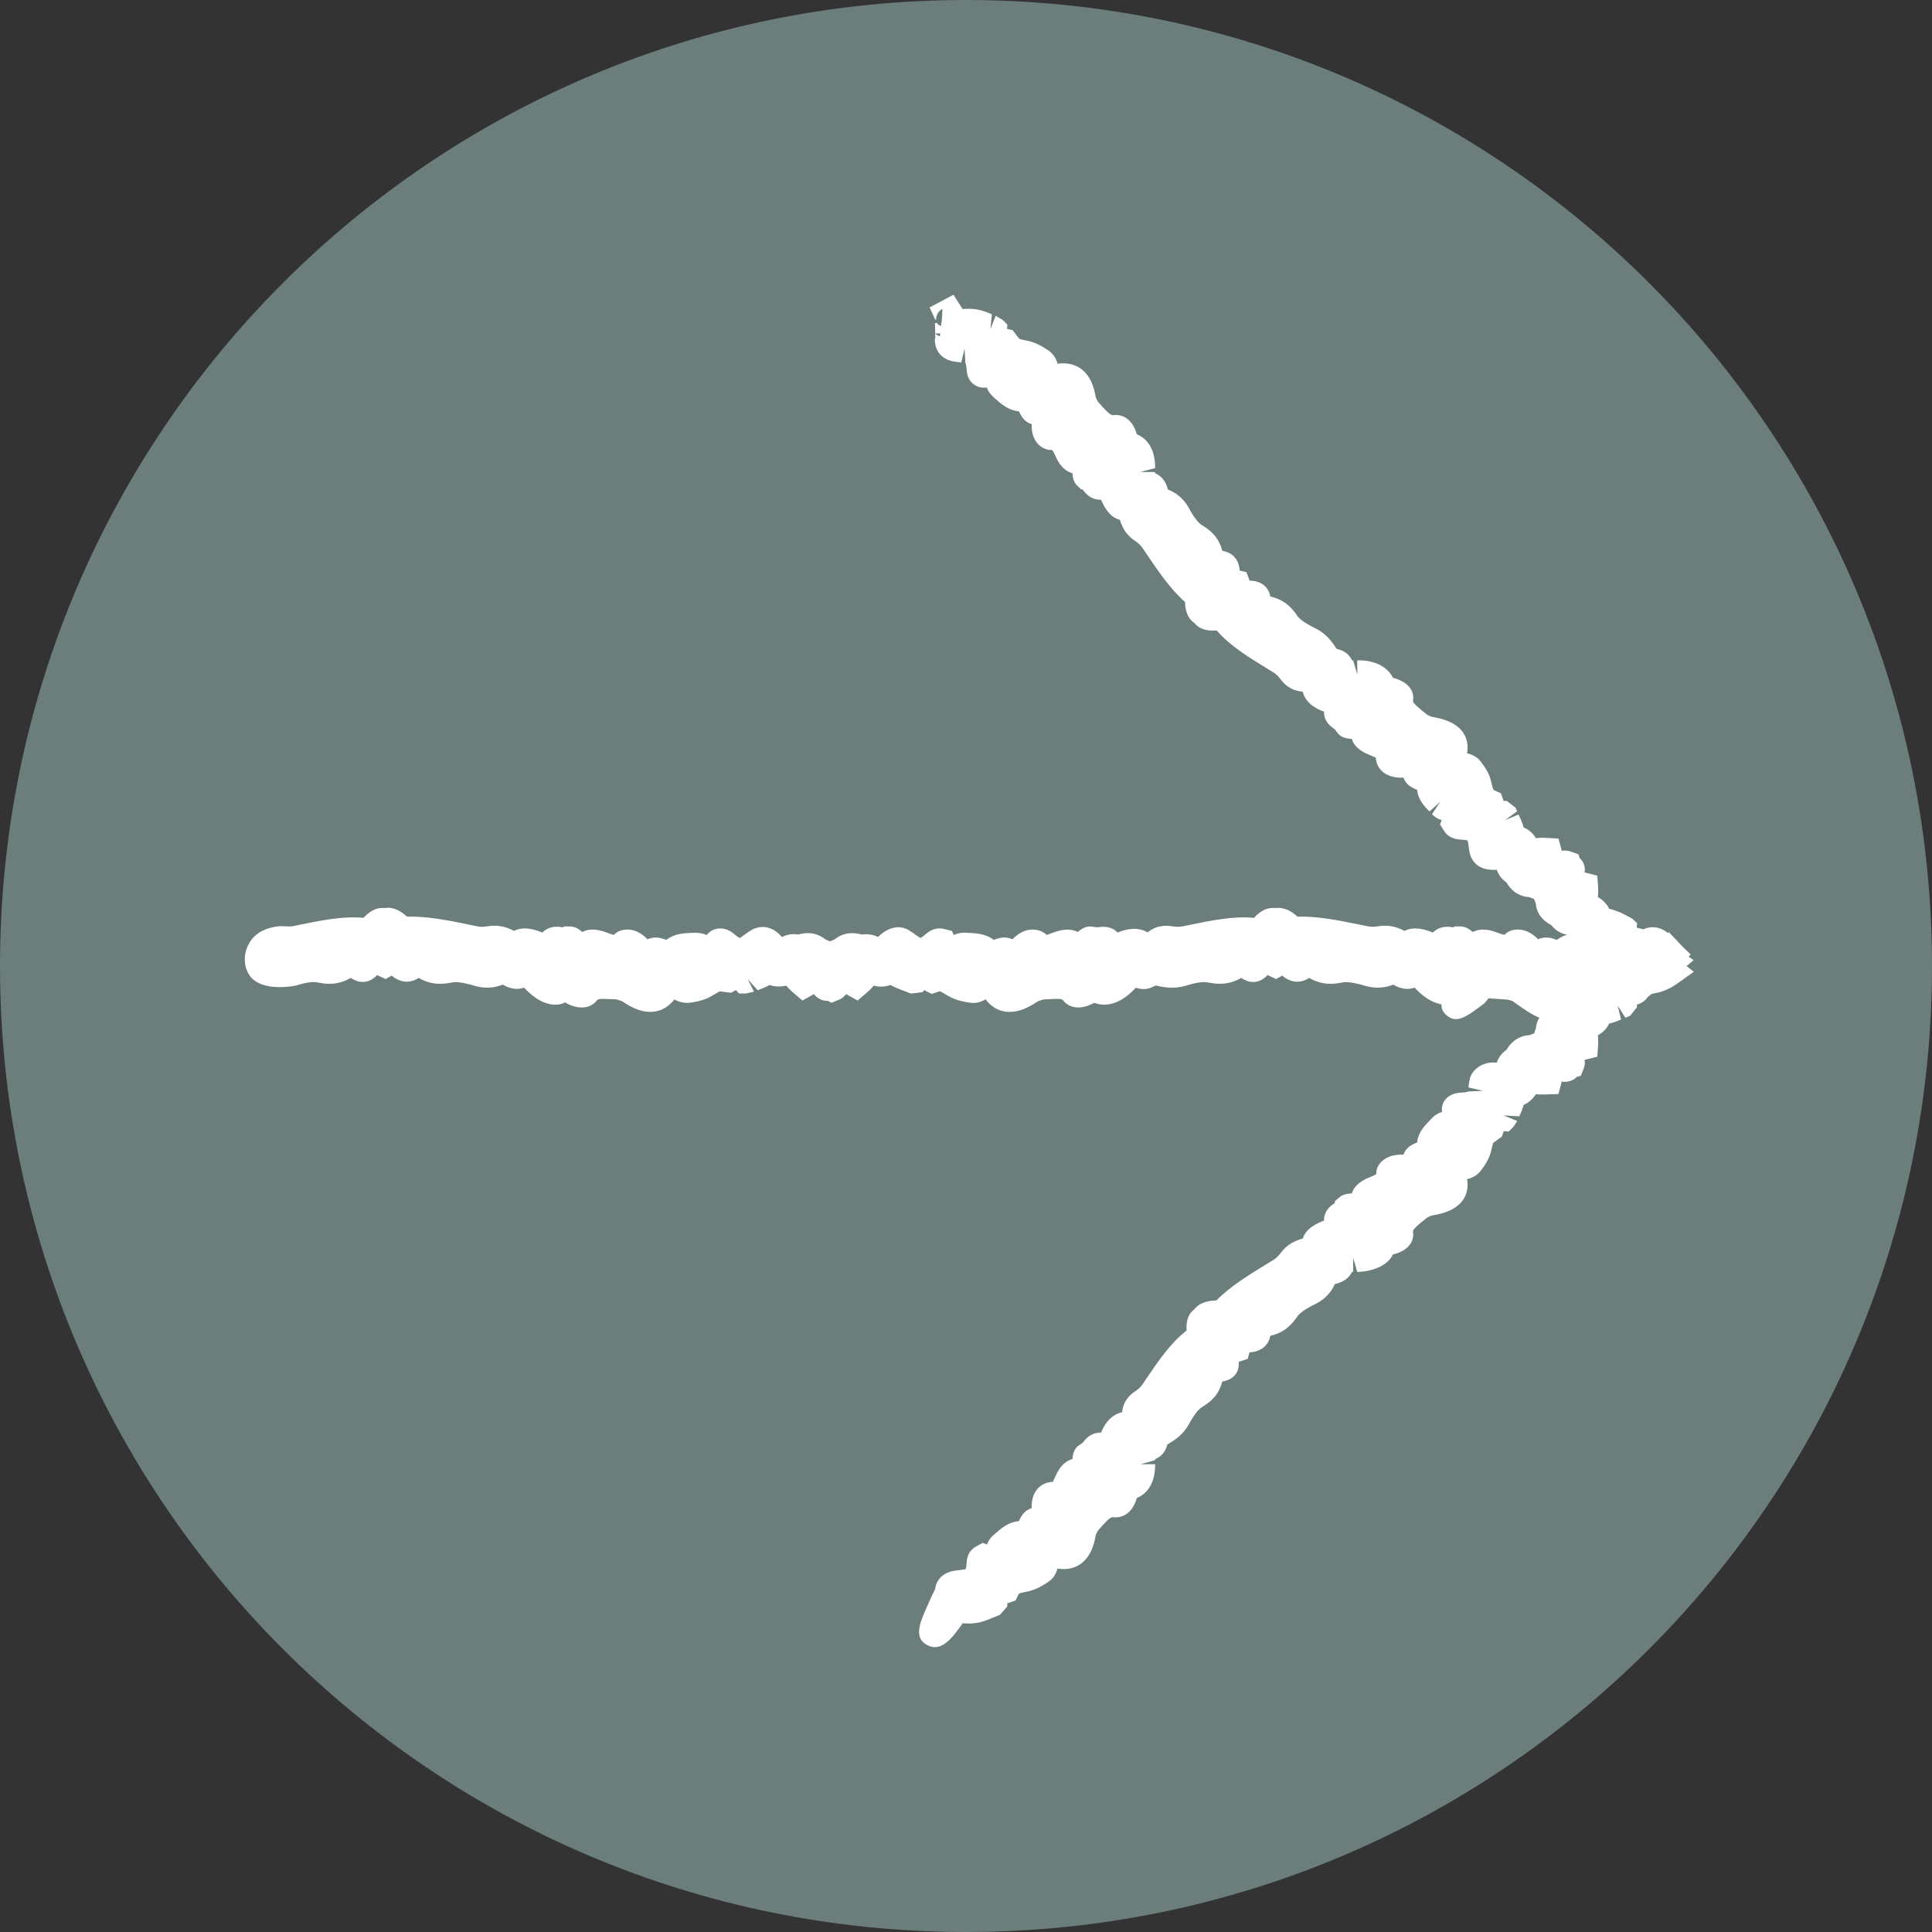 <?xml version="1.0" encoding="UTF-8"?><svg version="1.1" width="40px" height="40px" viewBox="0 0 40.0 40.0" xmlns="http://www.w3.org/2000/svg" xmlns:xlink="http://www.w3.org/1999/xlink"><rect x="0" y="0" width="40.0" height="40.0" fill="#333333" stroke="none"/><defs><clipPath id="i0"><path d="M20,0 C31.046,0 40,8.954 40,20 C40,31.046 31.046,40 20,40 C8.954,40 0,31.046 0,20 C0,8.954 8.954,0 20,0 Z"></path></clipPath><clipPath id="i1"><path d="M22.957,20.125 L22.953,20.145 L22.947,20.169 L22.947,20.231 C22.939,20.23 22.931,20.23 22.924,20.232 C22.878,20.328 22.78,20.435 22.568,20.484 C22.505,20.627 22.388,20.786 22.159,20.9 C22.087,20.935 21.868,21.043 21.793,21.153 C21.683,21.311 21.542,21.482 21.233,21.555 C21.2,21.725 21.074,21.88 20.801,21.898 L20.765,22.031 L20.579,22.093 C20.598,22.396 20.372,22.479 20.238,22.501 C20.161,22.797 19.981,22.931 19.814,23.033 C19.702,23.102 19.587,23.312 19.549,23.381 C19.432,23.596 19.271,23.704 19.1,23.805 C19.058,23.981 18.947,24.068 18.846,24.109 L18.846,24.131 L18.542,24.213 L18.848,24.212 C18.851,24.67 18.63,24.845 18.469,24.913 C18.37,25.248 18.154,25.33 17.981,25.31 C17.942,25.304 17.9,25.329 17.779,25.458 L17.665,25.585 C17.634,25.641 17.62,25.666 17.614,25.702 C17.495,26.386 17.045,26.404 16.853,26.377 L16.825,26.373 C16.795,26.489 16.735,26.577 16.655,26.635 C16.551,26.708 16.411,26.798 16.242,26.84 C16.213,26.848 16.179,26.855 16.145,26.862 C16.031,26.885 16.028,26.89 16.016,26.916 L15.957,27.035 L15.785,27.094 L15.788,27.155 L15.637,27.33 L15.466,27.399 C15.373,27.439 15.255,27.488 15.117,27.503 C15.03,27.515 14.944,27.511 14.86,27.507 L14.853,27.52 C14.691,27.748 14.511,28 14.287,28 C14.237,28.001 14.185,27.987 14.131,27.959 C13.836,27.807 13.979,27.486 14.145,27.116 C14.197,26.998 14.244,26.893 14.291,26.804 C14.327,26.53 14.549,26.452 14.621,26.434 C14.689,26.417 14.762,26.407 14.833,26.401 L14.925,26.385 C14.925,26.38 14.941,26.347 14.944,26.261 C14.95,26.065 15.05,25.969 15.131,25.922 L15.278,25.842 L15.367,25.875 C15.4,25.787 15.445,25.726 15.502,25.681 L15.557,25.633 C15.662,25.541 15.81,25.41 16.026,25.392 C16.072,25.297 16.114,25.222 16.198,25.166 C16.23,25.146 16.262,25.131 16.293,25.121 L16.292,25.097 C16.291,24.92 16.341,24.788 16.44,24.695 C16.518,24.621 16.622,24.58 16.735,24.578 C16.729,24.571 16.751,24.538 16.787,24.456 C16.883,24.235 17.012,24.139 17.136,24.105 C17.146,23.992 17.169,23.912 17.238,23.846 L17.349,23.767 C17.419,23.676 17.508,23.582 17.66,23.562 C17.683,23.558 17.705,23.559 17.729,23.558 C17.774,23.452 17.881,23.204 18.164,23.137 C18.188,22.893 18.333,22.772 18.436,22.703 C18.502,22.658 18.549,22.614 18.583,22.565 L18.681,22.42 C18.92,22.068 19.167,21.703 19.499,21.446 C19.482,21.205 19.563,21.075 19.659,21.006 C19.73,20.912 19.865,20.826 20.118,20.821 C20.394,20.537 20.778,20.301 21.149,20.074 L21.3,19.981 C21.353,19.948 21.398,19.905 21.447,19.84 C21.521,19.742 21.649,19.605 21.906,19.54 C21.971,19.316 22.232,19.213 22.344,19.169 C22.344,19.147 22.345,19.126 22.348,19.104 C22.371,18.941 22.495,18.854 22.567,18.806 L22.57,18.767 L22.662,18.689 C22.725,18.636 22.804,18.61 22.92,18.606 C22.956,18.487 23.057,18.364 23.289,18.272 C23.4,18.23 23.426,18.206 23.43,18.202 C23.416,18.123 23.46,18.02 23.54,17.943 C23.638,17.85 23.777,17.803 23.955,17.803 L23.989,17.804 C23.999,17.773 24.014,17.744 24.035,17.714 C24.106,17.619 24.206,17.578 24.273,17.551 C24.291,17.344 24.431,17.202 24.527,17.103 L24.58,17.047 C24.633,16.989 24.706,16.944 24.789,16.918 C24.776,16.841 24.791,16.766 24.831,16.699 C24.871,16.635 24.969,16.526 25.188,16.52 C25.293,16.516 25.323,16.497 25.324,16.497 L25.634,16.482 L25.334,16.412 C25.341,16.348 25.351,16.281 25.368,16.216 C25.414,16.055 25.593,15.897 25.854,15.895 L25.921,15.899 C25.949,15.81 26.007,15.714 26.122,15.634 C26.263,15.393 26.463,15.337 26.597,15.33 L26.691,15.295 C26.7,15.269 26.71,15.242 26.722,15.215 C26.725,15.208 26.728,15.204 26.729,15.2 C26.733,15.134 26.751,15.052 26.803,14.968 C26.66,14.913 26.492,14.799 26.271,14.641 C26.261,14.634 26.251,14.627 26.241,14.62 L26.147,14.595 C26.094,14.591 26.035,14.587 25.972,14.582 C25.887,14.577 25.814,14.572 25.751,14.567 L25.666,14.67 C25.283,14.959 25.091,15.101 24.878,14.915 C24.796,14.844 24.772,14.765 24.776,14.692 C24.643,14.669 24.475,14.595 24.294,14.421 L24.234,14.361 C24.227,14.354 24.224,14.348 24.225,14.343 C24.119,14.384 23.966,14.395 23.777,14.284 C23.629,14.343 23.428,14.379 23.18,14.304 C23.103,14.28 22.867,14.213 22.735,14.237 C22.538,14.277 22.311,14.301 22.038,14.145 C21.925,14.218 21.718,14.296 21.478,14.097 L21.354,14.168 L21.175,14.086 C20.963,14.313 20.74,14.22 20.631,14.145 C20.357,14.3 20.131,14.275 19.938,14.238 C19.802,14.208 19.567,14.28 19.491,14.304 C19.242,14.378 19.041,14.343 18.855,14.301 C18.697,14.398 18.555,14.385 18.451,14.347 C18.446,14.351 18.441,14.356 18.435,14.362 L18.376,14.421 C18.039,14.745 17.752,14.723 17.587,14.661 C17.27,14.834 17.046,14.744 16.947,14.614 C16.92,14.578 16.872,14.572 16.694,14.583 L16.544,14.589 C16.46,14.613 16.428,14.622 16.395,14.644 C15.802,15.047 15.47,14.756 15.355,14.61 C15.349,14.603 15.344,14.595 15.338,14.588 C15.231,14.65 15.125,14.675 15.025,14.659 C14.884,14.639 14.725,14.609 14.578,14.525 C14.552,14.512 14.521,14.493 14.491,14.474 C14.396,14.415 14.39,14.419 14.365,14.428 L14.224,14.477 L14.067,14.398 L14.028,14.441 L13.791,14.468 L13.611,14.399 C13.545,14.374 13.456,14.342 13.369,14.291 C13.253,14.332 13.136,14.335 13.024,14.304 C12.998,14.335 12.972,14.363 12.943,14.39 C12.916,14.417 12.884,14.445 12.854,14.47 L12.688,14.613 L12.45,14.48 C12.418,14.524 12.372,14.566 12.306,14.594 L12.148,14.66 L12.076,14.621 C12.011,14.62 11.96,14.608 11.926,14.593 C11.861,14.565 11.815,14.524 11.783,14.48 L11.546,14.613 L11.379,14.47 C11.349,14.445 11.317,14.417 11.286,14.386 C11.259,14.36 11.234,14.334 11.209,14.305 C11.082,14.333 10.97,14.327 10.865,14.291 C10.777,14.342 10.687,14.374 10.618,14.4 L10.411,14.166 L10.542,14.429 L10.374,14.468 L10.234,14.468 L10.169,14.397 L10.067,14.452 L9.869,14.428 C9.843,14.42 9.836,14.416 9.735,14.479 C9.71,14.495 9.68,14.512 9.65,14.528 C9.508,14.609 9.348,14.64 9.211,14.659 C9.105,14.668 8.993,14.647 8.893,14.59 C8.89,14.595 8.887,14.598 8.884,14.603 C8.762,14.755 8.431,15.046 7.839,14.645 C7.806,14.622 7.774,14.613 7.716,14.596 L7.685,14.587 L7.669,14.588 L7.542,14.583 C7.35,14.571 7.311,14.581 7.286,14.614 C7.185,14.748 6.949,14.838 6.627,14.65 C6.541,14.711 6.228,14.78 5.857,14.421 L5.781,14.346 C5.676,14.384 5.526,14.392 5.341,14.284 C5.192,14.343 4.992,14.379 4.744,14.304 C4.666,14.28 4.431,14.213 4.298,14.237 C4.103,14.276 3.875,14.302 3.601,14.145 C3.489,14.217 3.28,14.295 3.041,14.097 L2.917,14.168 L2.739,14.087 C2.525,14.312 2.304,14.218 2.194,14.145 C1.922,14.301 1.694,14.276 1.501,14.238 C1.365,14.208 1.13,14.28 1.053,14.304 C0.889,14.335 0.242,14.428 0.055,14.017 C-0.037,13.815 -0.012,13.571 0.121,13.378 C0.257,13.181 0.485,13.095 0.729,13.073 C0.773,13.073 0.817,13.074 0.859,13.076 C0.909,13.079 0.955,13.081 0.979,13.077 L1.093,13.054 C1.591,12.951 2.03,12.861 2.457,12.901 C2.623,12.721 2.777,12.683 2.894,12.699 C3.019,12.675 3.177,12.709 3.359,12.876 C3.757,12.864 4.205,12.951 4.634,13.039 L4.822,13.078 C4.882,13.091 4.947,13.089 5.027,13.076 C5.152,13.057 5.343,13.044 5.574,13.172 C5.788,13.056 6.058,13.165 6.162,13.205 C6.178,13.189 6.194,13.175 6.213,13.161 C6.35,13.061 6.501,13.083 6.588,13.098 L6.612,13.079 L6.724,13.079 C6.834,13.079 6.917,13.131 6.988,13.194 C7.1,13.133 7.263,13.116 7.497,13.207 C7.612,13.253 7.644,13.253 7.648,13.252 C7.698,13.186 7.806,13.143 7.92,13.143 C8.059,13.143 8.192,13.203 8.317,13.322 L8.339,13.346 C8.37,13.331 8.403,13.32 8.44,13.314 C8.559,13.294 8.657,13.331 8.728,13.357 C8.897,13.224 9.099,13.218 9.24,13.213 C9.385,13.205 9.482,13.219 9.563,13.258 C9.612,13.194 9.678,13.15 9.756,13.131 C9.849,13.109 9.991,13.11 10.143,13.245 C10.218,13.312 10.254,13.318 10.255,13.318 L10.329,13.263 C10.382,13.223 10.438,13.183 10.496,13.149 C10.569,13.11 10.822,12.999 11.076,13.249 L11.123,13.298 C11.208,13.255 11.319,13.224 11.461,13.246 C11.734,13.17 11.916,13.261 12.018,13.346 L12.117,13.388 L12.199,13.352 L12.214,13.347 C12.312,13.263 12.494,13.172 12.772,13.245 C12.916,13.229 13.025,13.255 13.11,13.298 C13.412,12.999 13.665,13.109 13.736,13.149 C13.796,13.184 13.854,13.225 13.908,13.267 L13.987,13.318 C13.99,13.315 14.026,13.302 14.092,13.244 C14.249,13.101 14.399,13.109 14.476,13.131 L14.641,13.172 L14.678,13.256 C14.769,13.216 14.848,13.205 14.919,13.209 C15.123,13.217 15.335,13.224 15.504,13.357 C15.602,13.323 15.689,13.295 15.786,13.313 C15.826,13.319 15.862,13.332 15.894,13.346 L15.916,13.322 C16.041,13.203 16.174,13.143 16.312,13.143 L16.394,13.15 C16.473,13.165 16.547,13.201 16.609,13.257 C16.611,13.249 16.652,13.241 16.736,13.207 C16.969,13.117 17.131,13.135 17.244,13.193 C17.333,13.121 17.41,13.079 17.509,13.079 L17.645,13.097 C17.761,13.082 17.897,13.072 18.02,13.161 C18.039,13.175 18.056,13.189 18.071,13.206 C18.171,13.165 18.441,13.058 18.692,13.201 C18.889,13.045 19.079,13.057 19.206,13.076 C19.288,13.09 19.352,13.089 19.416,13.077 L19.53,13.054 C20.028,12.951 20.47,12.861 20.894,12.901 C21.059,12.72 21.211,12.683 21.332,12.699 C21.454,12.681 21.614,12.709 21.796,12.876 C22.197,12.864 22.641,12.951 23.07,13.039 L23.259,13.078 C23.317,13.088 23.383,13.089 23.464,13.076 C23.588,13.057 23.781,13.044 24.011,13.172 C24.228,13.057 24.496,13.165 24.598,13.205 C24.614,13.19 24.631,13.175 24.649,13.162 C24.785,13.064 24.936,13.084 25.023,13.098 L25.046,13.079 L25.161,13.079 C25.269,13.079 25.353,13.131 25.425,13.194 C25.536,13.133 25.7,13.116 25.933,13.207 C26.042,13.251 26.076,13.248 26.085,13.252 C26.136,13.185 26.244,13.143 26.357,13.143 C26.496,13.143 26.629,13.203 26.754,13.322 L26.776,13.345 C26.806,13.331 26.838,13.32 26.875,13.314 C27.001,13.294 27.099,13.333 27.165,13.358 L27.233,13.311 C27.28,13.284 27.327,13.265 27.375,13.251 C27.271,13.232 27.149,13.178 27.048,13.05 C26.797,12.918 26.737,12.73 26.729,12.601 C26.71,12.558 26.699,12.532 26.691,12.509 C26.66,12.498 26.631,12.489 26.603,12.477 C26.598,12.475 26.595,12.473 26.592,12.472 C26.456,12.464 26.26,12.405 26.121,12.168 C26.003,12.084 25.945,11.984 25.918,11.894 L25.917,11.904 C25.9,11.907 25.864,11.913 25.841,11.907 C25.486,11.907 25.39,11.664 25.369,11.589 C25.351,11.523 25.341,11.455 25.334,11.388 L25.317,11.3 C25.313,11.3 25.277,11.285 25.187,11.282 C24.981,11.275 24.88,11.181 24.832,11.104 L24.746,10.965 L24.782,10.88 C24.69,10.848 24.627,10.808 24.58,10.754 L24.751,10.5 L24.527,10.699 C24.431,10.601 24.292,10.459 24.273,10.252 C24.179,10.212 24.1,10.173 24.04,10.095 C24.017,10.063 24,10.03 23.989,9.998 L23.955,10 C23.777,10 23.638,9.953 23.54,9.86 C23.463,9.786 23.419,9.687 23.417,9.58 C23.411,9.589 23.378,9.564 23.289,9.529 C23.056,9.438 22.955,9.316 22.92,9.197 C22.797,9.188 22.707,9.163 22.637,9.09 L22.567,8.997 C22.471,8.931 22.369,8.845 22.348,8.699 C22.345,8.677 22.344,8.655 22.345,8.634 C22.229,8.588 21.97,8.485 21.903,8.219 C21.648,8.197 21.52,8.06 21.446,7.963 C21.398,7.898 21.353,7.855 21.299,7.821 L21.2,7.76 C20.778,7.502 20.394,7.266 20.123,6.951 C19.869,6.973 19.736,6.89 19.663,6.799 C19.563,6.732 19.471,6.603 19.467,6.362 C19.166,6.099 18.908,5.718 18.68,5.381 L18.583,5.238 C18.549,5.189 18.502,5.144 18.435,5.099 C18.331,5.028 18.187,4.906 18.12,4.662 C17.883,4.6 17.775,4.351 17.729,4.245 C17.706,4.244 17.684,4.244 17.662,4.241 C17.49,4.22 17.398,4.102 17.347,4.033 L17.317,4.031 L17.238,3.956 C17.161,3.882 17.141,3.789 17.136,3.696 C17.011,3.663 16.882,3.566 16.786,3.344 C16.741,3.241 16.717,3.217 16.713,3.213 C16.628,3.223 16.519,3.182 16.438,3.106 C16.341,3.013 16.291,2.88 16.292,2.712 L16.293,2.681 C16.261,2.672 16.23,2.657 16.199,2.637 C16.101,2.572 16.06,2.482 16.03,2.415 C15.81,2.395 15.661,2.262 15.557,2.169 C15.447,2.079 15.391,2.002 15.363,1.92 C15.281,1.933 15.202,1.919 15.131,1.88 C15.05,1.834 14.95,1.738 14.944,1.541 C14.94,1.441 14.919,1.413 14.919,1.413 L14.903,1.117 L14.834,1.403 C14.762,1.395 14.689,1.386 14.621,1.369 C14.542,1.349 14.283,1.258 14.286,0.911 L14.296,0.907 L14.294,0.803 C14.306,0.815 14.352,0.851 14.393,0.861 L14.398,0.802 L14.294,0.801 L14.289,0.589 L14.329,0.582 C14.331,0.587 14.333,0.591 14.336,0.595 C14.351,0.614 14.378,0.634 14.412,0.649 L14.432,0.524 L14.445,0.292 C14.419,0.306 14.37,0.34 14.339,0.401 C14.319,0.441 14.312,0.482 14.314,0.516 L14.293,0.514 L14.179,0.263 L14.672,0 L14.861,0.296 C14.945,0.29 15.032,0.287 15.12,0.299 C15.257,0.316 15.373,0.365 15.467,0.404 L15.439,0.708 L15.547,0.435 L15.696,0.526 L15.788,0.618 L15.782,0.707 L15.898,0.735 L16.02,0.893 C16.029,0.912 16.031,0.917 16.15,0.942 L16.235,0.96 C16.406,1.002 16.541,1.087 16.653,1.166 C16.739,1.227 16.801,1.322 16.828,1.431 L16.856,1.425 C17.041,1.406 17.494,1.417 17.614,2.1 C17.62,2.137 17.634,2.162 17.663,2.213 L17.765,2.33 C17.898,2.471 17.933,2.493 17.98,2.493 C18.154,2.468 18.374,2.558 18.469,2.889 C18.63,2.956 18.851,3.133 18.848,3.59 L18.54,3.67 L18.768,3.671 C18.758,3.667 18.746,3.664 18.734,3.662 C18.748,3.664 18.764,3.667 18.78,3.671 L18.846,3.672 L18.846,3.694 C18.947,3.737 19.061,3.83 19.112,4.032 C19.262,4.092 19.431,4.203 19.549,4.421 C19.586,4.49 19.7,4.699 19.815,4.769 C19.981,4.872 20.161,5.007 20.238,5.302 C20.37,5.325 20.577,5.408 20.599,5.712 L20.739,5.744 L20.804,5.921 C21.059,5.918 21.201,6.071 21.233,6.248 C21.542,6.32 21.684,6.491 21.792,6.649 C21.868,6.76 22.087,6.868 22.158,6.903 C22.387,7.015 22.5,7.169 22.604,7.331 C22.79,7.371 22.881,7.476 22.925,7.572 L22.947,7.572 L23.034,7.861 L23.032,7.57 C23.484,7.56 23.699,7.776 23.77,7.93 C24.12,8.023 24.214,8.227 24.187,8.394 C24.18,8.436 24.209,8.472 24.343,8.585 L24.478,8.695 C24.534,8.724 24.561,8.738 24.599,8.744 C25.319,8.857 25.336,9.287 25.31,9.467 L25.306,9.493 C25.428,9.523 25.521,9.579 25.581,9.656 C25.663,9.761 25.754,9.889 25.797,10.048 L25.818,10.134 C25.844,10.249 25.849,10.251 25.876,10.263 L26.008,10.322 L26.063,10.483 L26.127,10.479 L26.307,10.618 L26.344,10.694 L26.092,10.877 L26.373,10.762 C26.415,10.853 26.454,10.937 26.477,11.029 C26.588,11.077 26.675,11.153 26.73,11.251 C26.779,11.245 26.825,11.244 26.874,11.243 C26.907,11.243 26.942,11.245 26.976,11.247 L27.199,11.26 L27.267,11.513 C27.322,11.503 27.384,11.504 27.451,11.528 L27.613,11.586 L27.636,11.662 C27.683,11.704 27.708,11.751 27.722,11.784 C27.747,11.847 27.749,11.907 27.739,11.961 L28.003,12.027 L28.017,12.237 C28.019,12.275 28.022,12.316 28.021,12.36 C28.021,12.397 28.018,12.434 28.014,12.471 C28.126,12.536 28.201,12.616 28.247,12.712 C28.341,12.734 28.424,12.767 28.493,12.795 L28.726,12.917 L28.826,13.011 L28.819,13.105 L28.956,13.138 C29.093,13.071 29.288,13.07 29.468,13.217 L29.483,13.196 L29.784,13.514 L29.937,13.659 L29.894,13.705 L29.997,13.778 L29.851,13.899 L30,14.018 L29.691,14.239 C29.588,14.312 29.448,14.402 29.278,14.444 L29.183,14.464 C29.167,14.467 29.147,14.472 29.125,14.478 L29.044,14.542 C28.992,14.62 28.919,14.67 28.821,14.698 L28.825,14.752 L28.68,14.93 L28.584,14.97 L28.424,14.718 L28.495,15.005 C28.43,15.033 28.345,15.068 28.247,15.091 C28.197,15.196 28.116,15.279 28.014,15.331 C28.018,15.369 28.021,15.407 28.021,15.445 C28.022,15.486 28.019,15.527 28.017,15.565 L28.003,15.776 L27.739,15.841 C27.749,15.895 27.747,15.955 27.722,16.019 L27.66,16.172 L27.579,16.193 C27.535,16.238 27.487,16.262 27.452,16.274 C27.385,16.299 27.322,16.301 27.267,16.29 L27.197,16.549 L26.852,16.559 C26.811,16.559 26.771,16.556 26.731,16.552 C26.662,16.659 26.578,16.73 26.477,16.774 C26.454,16.864 26.418,16.944 26.387,17.011 L26.063,16.992 L26.344,17.107 L26.269,17.223 L26.17,17.325 L26.064,17.317 L26.028,17.43 L25.869,17.543 C25.849,17.552 25.844,17.554 25.818,17.669 L25.798,17.752 C25.754,17.911 25.664,18.04 25.582,18.146 C25.516,18.228 25.417,18.286 25.305,18.311 C25.307,18.32 25.309,18.329 25.31,18.338 C25.336,18.515 25.319,18.946 24.6,19.059 C24.561,19.065 24.534,19.079 24.48,19.107 L24.346,19.214 C24.211,19.329 24.18,19.366 24.187,19.407 C24.214,19.576 24.118,19.784 23.77,19.872 C23.698,20.026 23.484,20.214 23.032,20.233 L22.949,19.94 L22.947,20.158 C22.952,20.147 22.956,20.135 22.958,20.123 L22.957,20.125 Z"></path></clipPath></defs><g clip-path="url(#i0)"><polygon points="0,0 40,0 40,40 0,40 0,0" stroke="none" fill="#6B7E7C"></polygon></g><g transform="translate(5.068 6.102)"><g clip-path="url(#i1)"><polygon points="3.33066907e-16,0 30,0 30,28 3.33066907e-16,28 3.33066907e-16,0" stroke="none" fill="#FFFFFF"></polygon></g></g></svg>